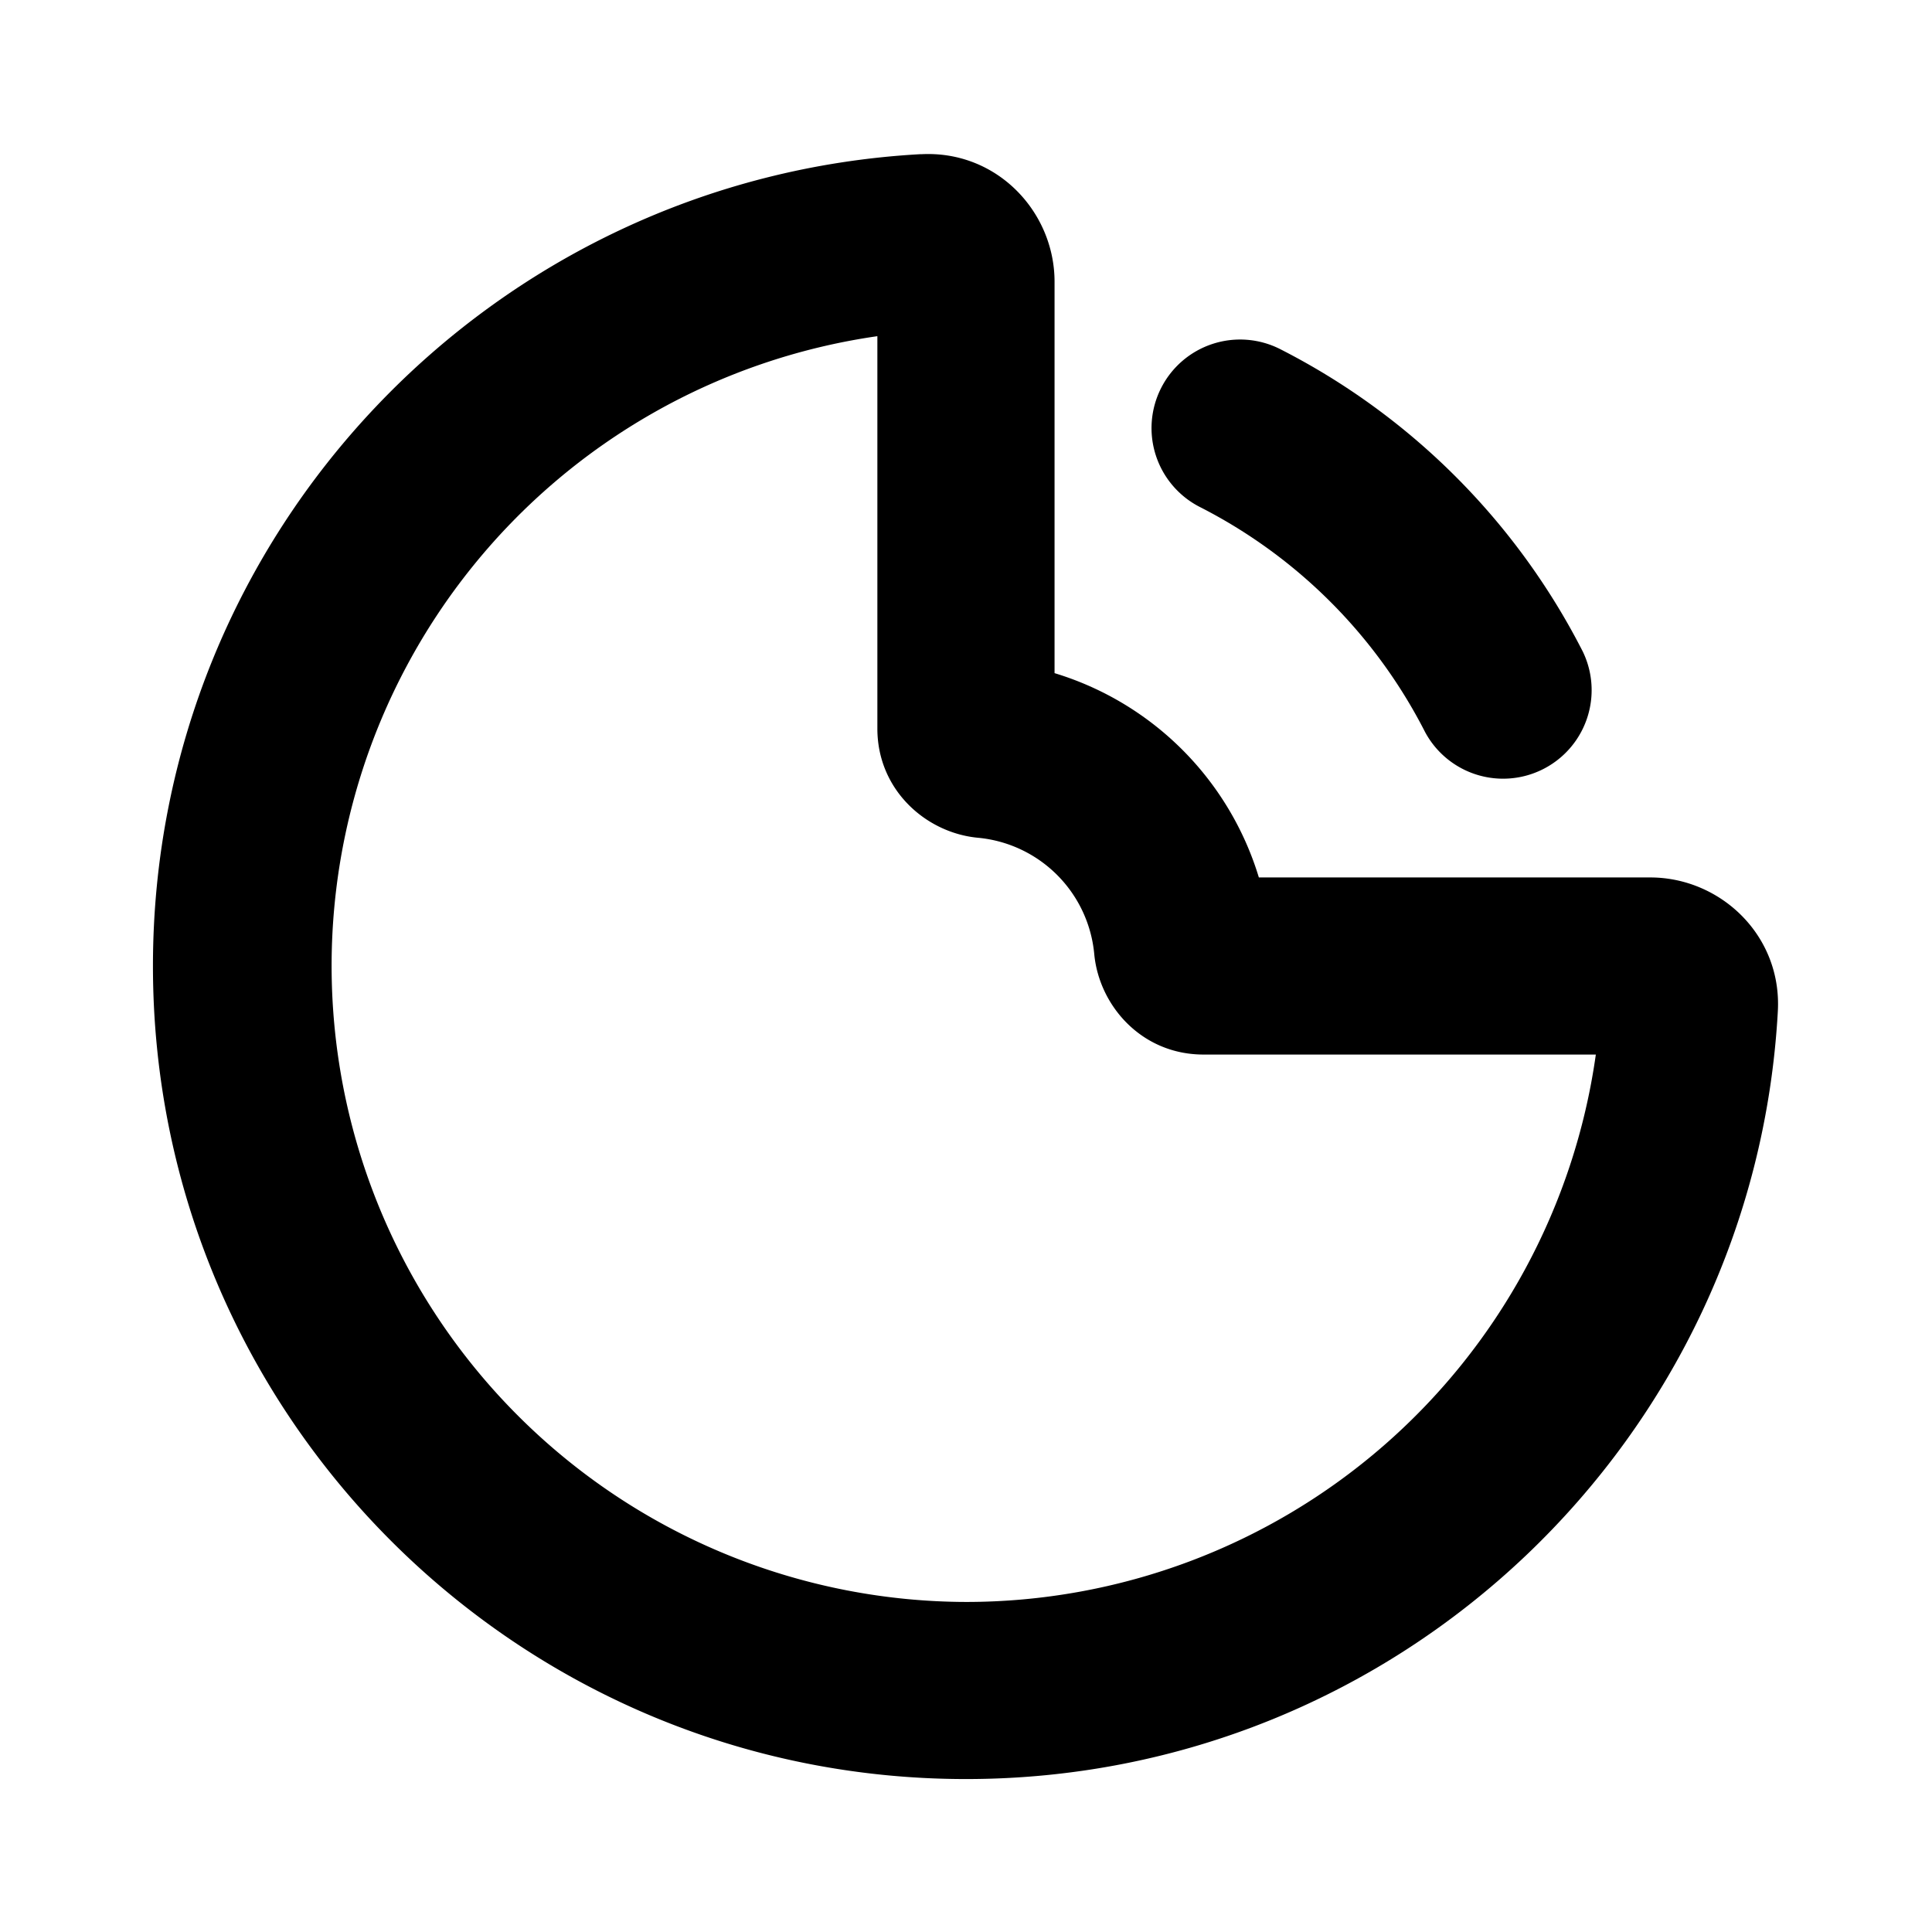<svg xmlns="http://www.w3.org/2000/svg" width="24" height="24" fill="none" viewBox="0 0 24 24"><path fill="#000" fill-rule="evenodd" d="M10.9 4.176A7.902 7.902 0 0 0 12 19.9a7.9 7.9 0 0 0 7.824-6.8H14.95c-.77 0-1.298-.61-1.357-1.25a1.6 1.6 0 0 0-1.444-1.443c-.639-.059-1.25-.588-1.25-1.357V4.176Zm.54-2.26c.945-.052 1.66.717 1.66 1.584v4.862a3.807 3.807 0 0 1 2.538 2.538H20.5c.867 0 1.636.715 1.585 1.66C21.793 17.878 17.39 22.1 12 22.1 6.422 22.1 1.9 17.578 1.9 12c0-5.39 4.222-9.793 9.54-10.085Z" clip-rule="evenodd"/><path fill="#000" fill-rule="evenodd" d="M14.425 4.818a1.1 1.1 0 0 1 1.48-.48 8.6 8.6 0 0 1 3.758 3.758 1.1 1.1 0 0 1-1.96.998 6.4 6.4 0 0 0-2.798-2.796 1.1 1.1 0 0 1-.48-1.48Z" clip-rule="evenodd"/></svg>